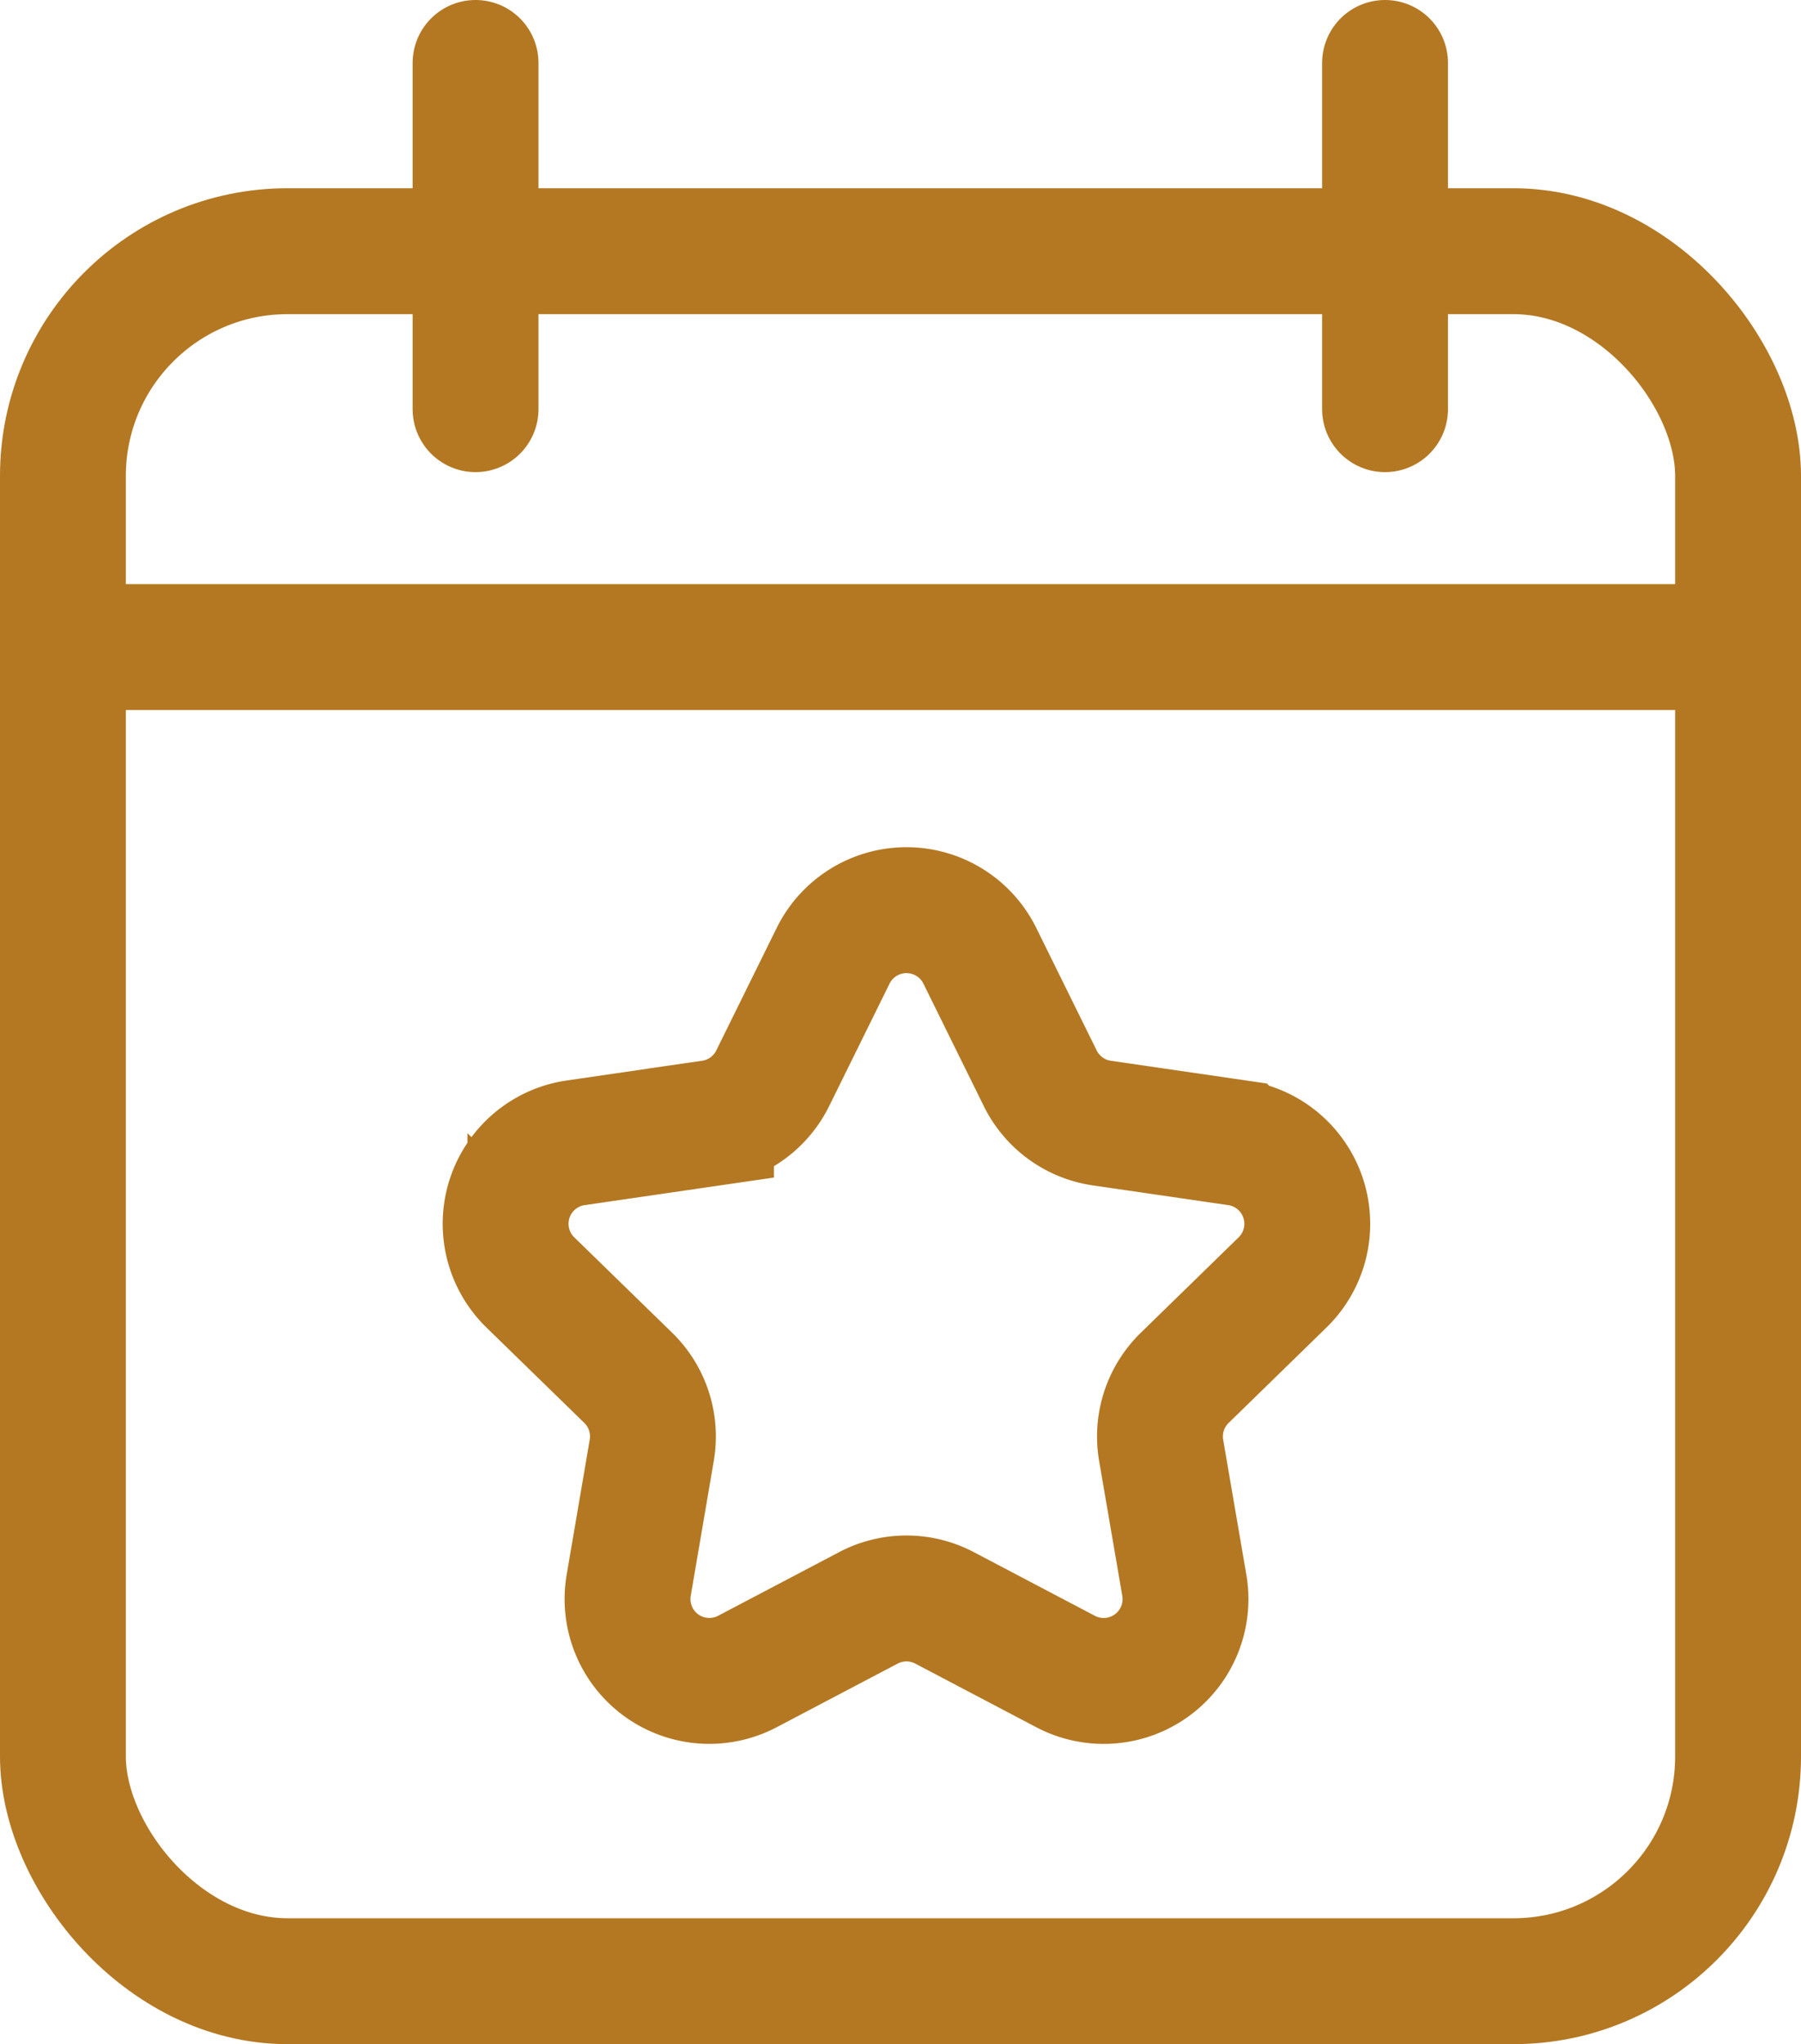 <svg xmlns="http://www.w3.org/2000/svg" width="28.62" height="32.469" viewBox="0 0 28.62 32.469">
  <g id="acarafloral24" transform="translate(0.429 1)">
    <path id="Path_471045" data-name="Path 471045" d="M331.013,1439.766h27.761" transform="translate(-331.013 -1430.488)" fill="none" stroke="#b47822" stroke-width="2"/>
    <path id="Path_471046" data-name="Path 471046" d="M345.356,1444.23l.961,1.948a1.3,1.3,0,0,0,.979.711l2.15.313a1.3,1.3,0,0,1,.721,2.218l-1.555,1.516a1.3,1.3,0,0,0-.374,1.151l.368,2.142a1.3,1.3,0,0,1-1.887,1.371l-1.923-1.011a1.3,1.3,0,0,0-1.21,0l-1.923,1.011a1.3,1.3,0,0,1-1.886-1.371l.366-2.142a1.3,1.3,0,0,0-.373-1.151l-1.556-1.516a1.3,1.3,0,0,1,.721-2.218l2.15-.313a1.3,1.3,0,0,0,.98-.711l.961-1.948A1.3,1.3,0,0,1,345.356,1444.23Z" transform="translate(-330.215 -1430.05)" fill="none" stroke="#b47822" stroke-width="2"/>
    <line id="Line_210" data-name="Line 210" y2="5.499" transform="translate(7.128)" fill="none" stroke="#b47822" stroke-linecap="round" stroke-width="2"/>
    <line id="Line_211" data-name="Line 211" y2="5.499" transform="translate(21.581)" fill="none" stroke="#b47822" stroke-linecap="round" stroke-width="2"/>
    <rect id="Rectangle_5825" data-name="Rectangle 5825" width="26.62" height="27.479" rx="3.569" transform="translate(0.571 2.99)" fill="none" stroke="#b47822" stroke-width="2"/>
  </g>
</svg>
